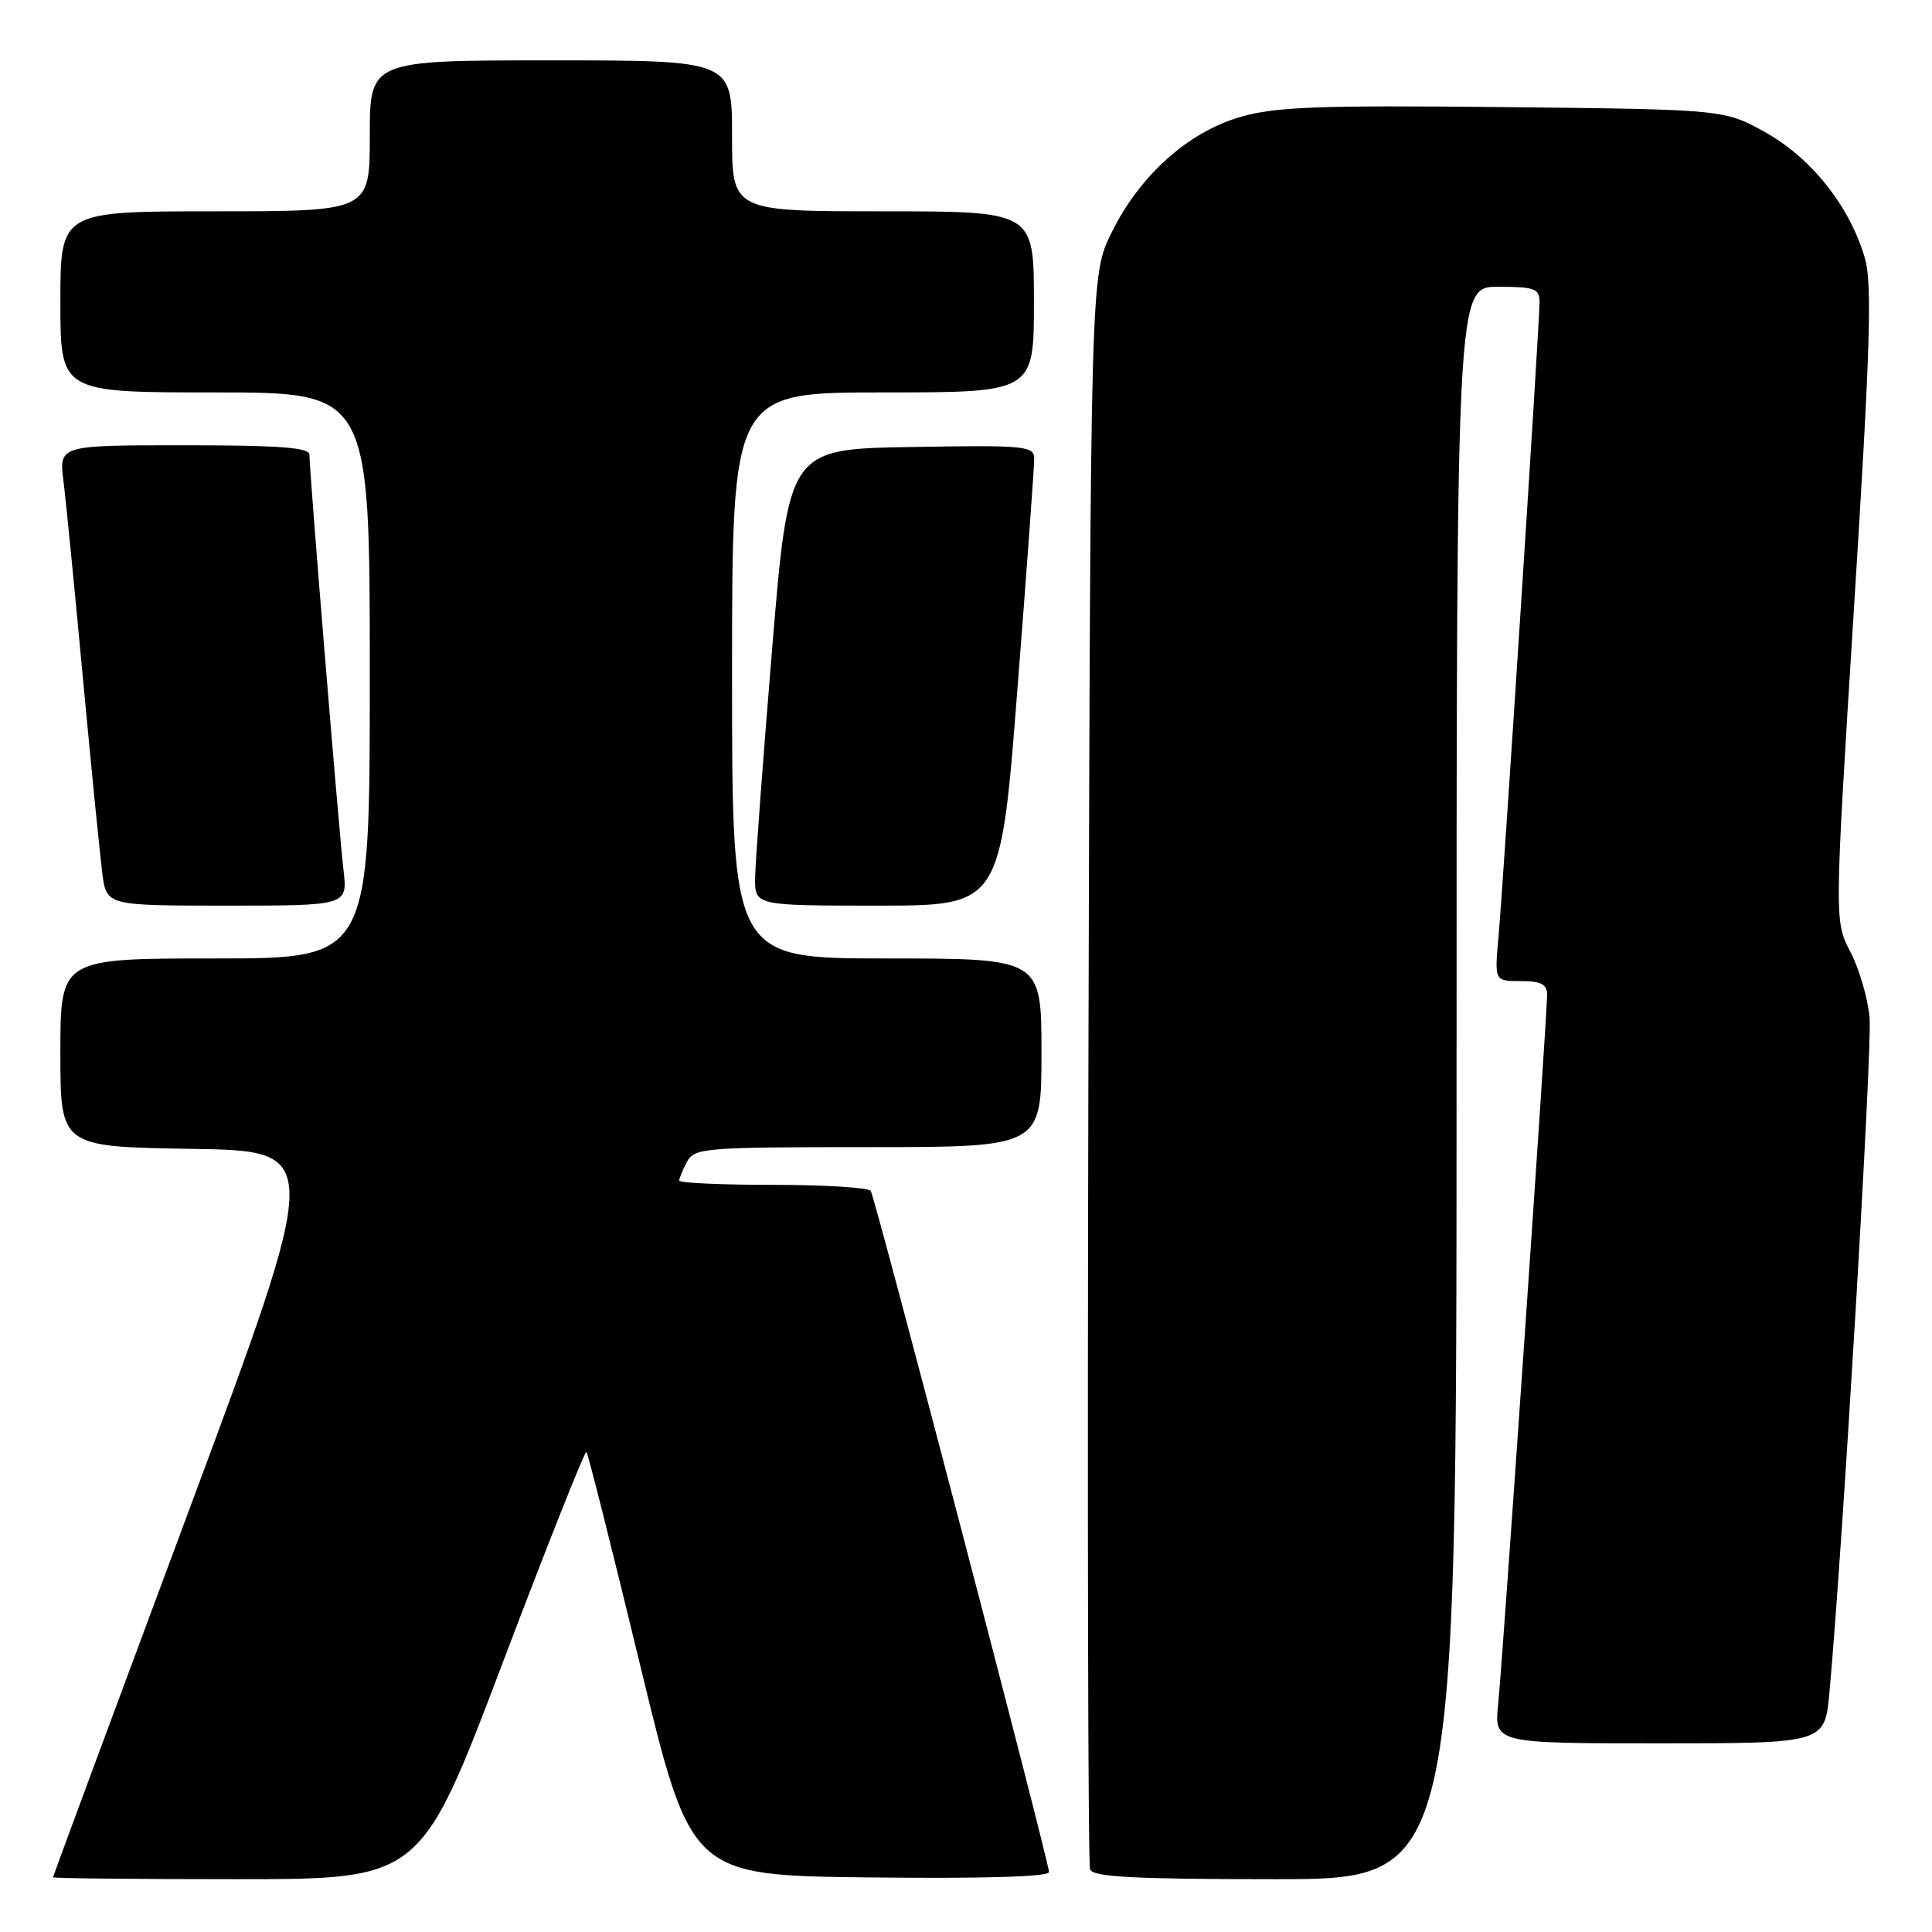 <?xml version="1.0" encoding="UTF-8" standalone="no"?>
<!DOCTYPE svg PUBLIC "-//W3C//DTD SVG 1.1//EN" "http://www.w3.org/Graphics/SVG/1.1/DTD/svg11.dtd" >
<svg xmlns="http://www.w3.org/2000/svg" xmlns:xlink="http://www.w3.org/1999/xlink" version="1.1" viewBox="0 0 256 256">
 <g >
 <path fill="currentColor"
d=" M 66.54 220.51 C 72.48 204.83 77.51 192.18 77.71 192.38 C 77.91 192.58 81.11 205.29 84.82 220.62 C 91.56 248.50 91.56 248.50 115.28 248.77 C 130.25 248.94 139.00 248.68 139.00 248.06 C 139.00 246.71 115.99 158.79 115.38 157.80 C 115.10 157.36 109.28 157.00 102.44 157.00 C 95.60 157.00 90.00 156.75 90.00 156.43 C 90.00 156.12 90.47 155.00 91.04 153.93 C 92.01 152.11 93.35 152.00 115.04 152.00 C 138.00 152.00 138.00 152.00 138.00 139.50 C 138.00 127.00 138.00 127.00 117.50 127.00 C 97.00 127.00 97.00 127.00 97.00 89.50 C 97.00 52.00 97.00 52.00 117.00 52.00 C 137.00 52.00 137.00 52.00 137.00 40.00 C 137.00 28.00 137.00 28.00 117.00 28.00 C 97.00 28.00 97.00 28.00 97.00 18.00 C 97.00 8.00 97.00 8.00 73.00 8.00 C 49.00 8.00 49.00 8.00 49.00 18.00 C 49.00 28.00 49.00 28.00 28.50 28.00 C 8.00 28.00 8.00 28.00 8.00 40.00 C 8.00 52.00 8.00 52.00 28.50 52.00 C 49.00 52.00 49.00 52.00 49.00 89.50 C 49.00 127.00 49.00 127.00 28.50 127.00 C 8.00 127.00 8.00 127.00 8.00 139.48 C 8.00 151.95 8.00 151.95 25.38 152.23 C 42.76 152.50 42.76 152.50 24.90 200.50 C 15.07 226.90 7.03 248.61 7.02 248.75 C 7.01 248.89 17.97 249.00 31.37 249.00 C 55.74 249.00 55.74 249.00 66.54 220.51 Z  M 193.00 143.50 C 193.00 38.00 193.00 38.00 198.50 38.00 C 203.35 38.00 204.00 38.24 204.00 40.02 C 204.00 42.84 199.19 117.20 198.55 124.25 C 198.03 130.00 198.03 130.00 201.52 130.00 C 204.23 130.00 205.00 130.41 205.00 131.84 C 205.00 134.68 199.12 219.83 198.52 225.75 C 197.98 231.00 197.98 231.00 219.89 231.00 C 241.80 231.00 241.80 231.00 242.41 224.25 C 244.14 205.37 248.10 138.89 247.73 134.86 C 247.50 132.30 246.36 128.38 245.19 126.13 C 243.06 122.05 243.06 122.05 245.68 80.28 C 247.80 46.67 248.08 37.69 247.14 34.34 C 245.23 27.53 240.12 21.02 234.00 17.58 C 228.50 14.50 228.50 14.50 199.20 14.19 C 174.60 13.94 169.01 14.15 164.37 15.49 C 157.38 17.53 151.00 23.26 147.27 30.86 C 144.50 36.50 144.50 36.50 144.22 141.46 C 144.07 199.19 144.17 247.00 144.44 247.71 C 144.83 248.71 150.26 249.00 168.97 249.00 C 193.00 249.00 193.00 249.00 193.00 143.50 Z  M 45.51 115.25 C 44.93 110.36 41.00 62.48 41.00 60.25 C 41.00 59.30 37.01 59.00 24.41 59.00 C 7.81 59.00 7.81 59.00 8.41 63.75 C 8.74 66.36 9.90 78.17 11.00 90.00 C 12.10 101.83 13.26 113.41 13.56 115.75 C 14.12 120.00 14.12 120.00 30.10 120.00 C 46.07 120.00 46.07 120.00 45.51 115.25 Z  M 134.82 91.25 C 136.06 75.44 137.05 61.70 137.04 60.73 C 137.00 59.09 135.74 58.97 120.75 59.23 C 104.50 59.50 104.50 59.50 102.31 86.00 C 101.11 100.58 100.09 114.19 100.06 116.25 C 100.00 120.00 100.00 120.00 116.29 120.00 C 132.58 120.00 132.58 120.00 134.82 91.25 Z "/>
</g>
</svg>